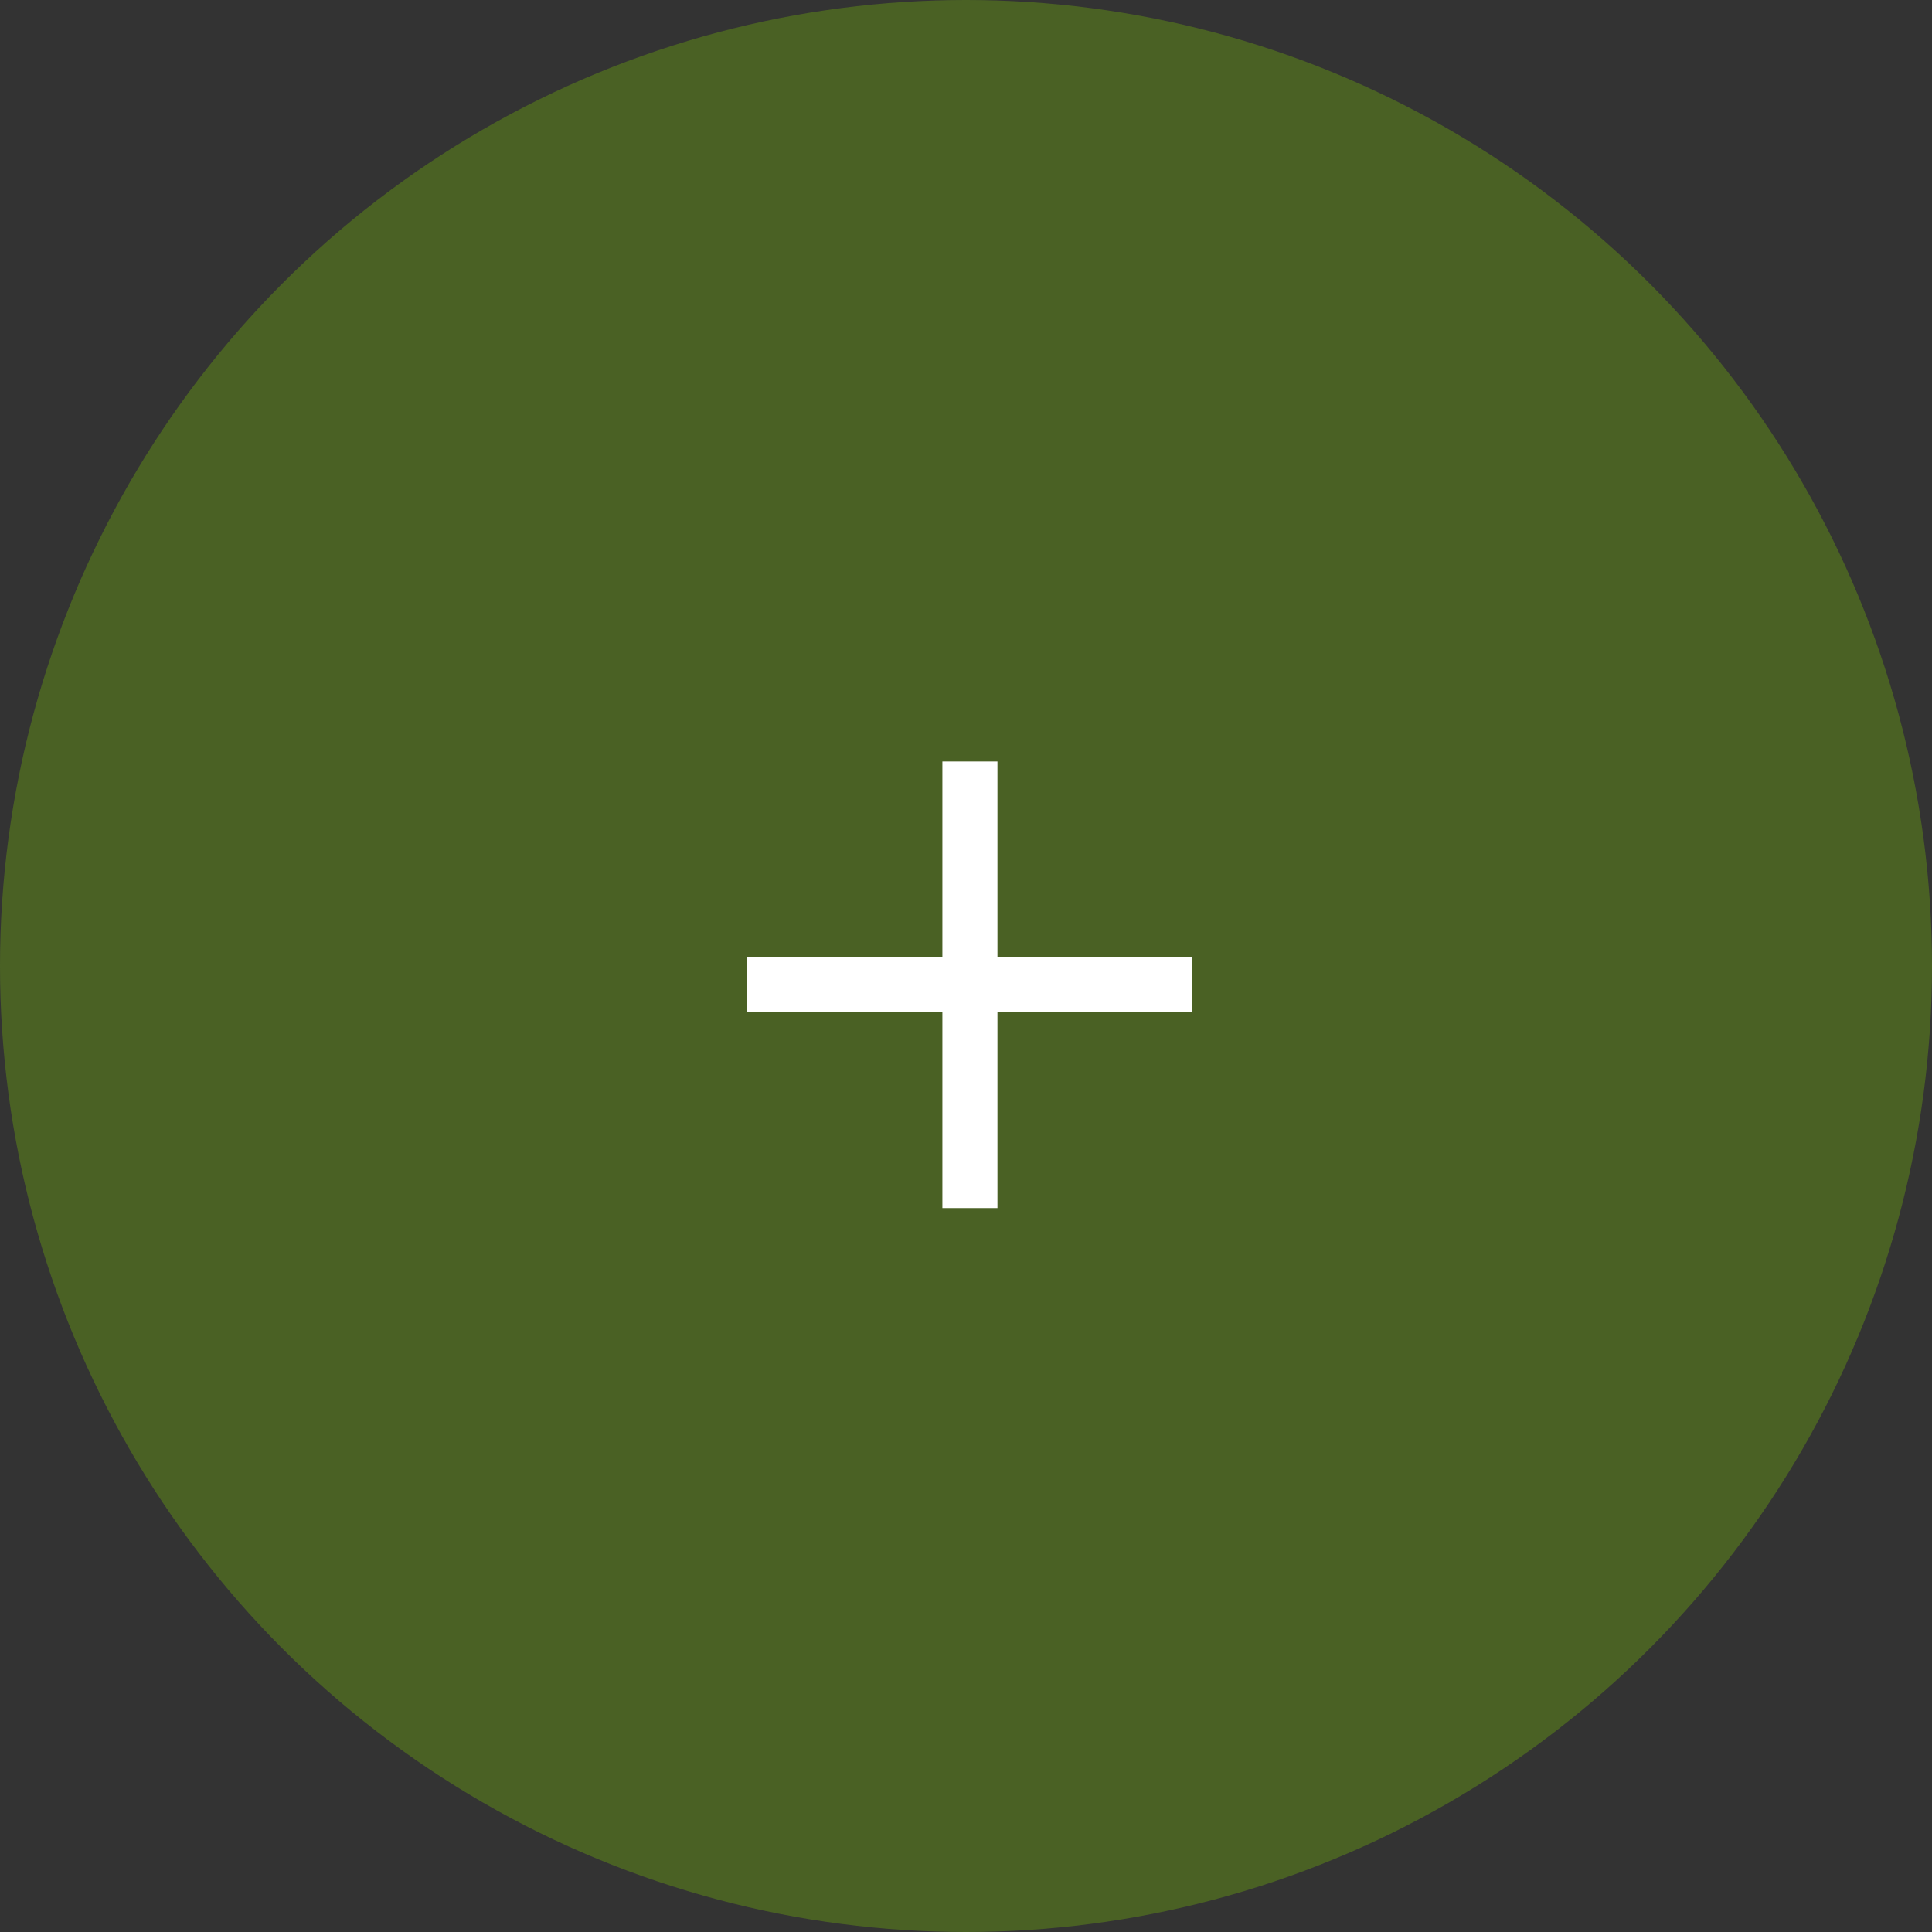 <svg width="36" height="36" viewBox="0 0 36 36" fill="none" xmlns="http://www.w3.org/2000/svg">
<rect x="0" y="0" width="36" height="36" fill="#333333" stroke="none"/>
<circle cx="18" cy="18" r="18" fill="#4A6124"/>
<path d="M18.586 17.837V14.189H17.56V17.837H13.912V18.863H17.56V22.511H18.586V18.863H22.215V17.837H18.586Z" fill="white"/>
</svg>
